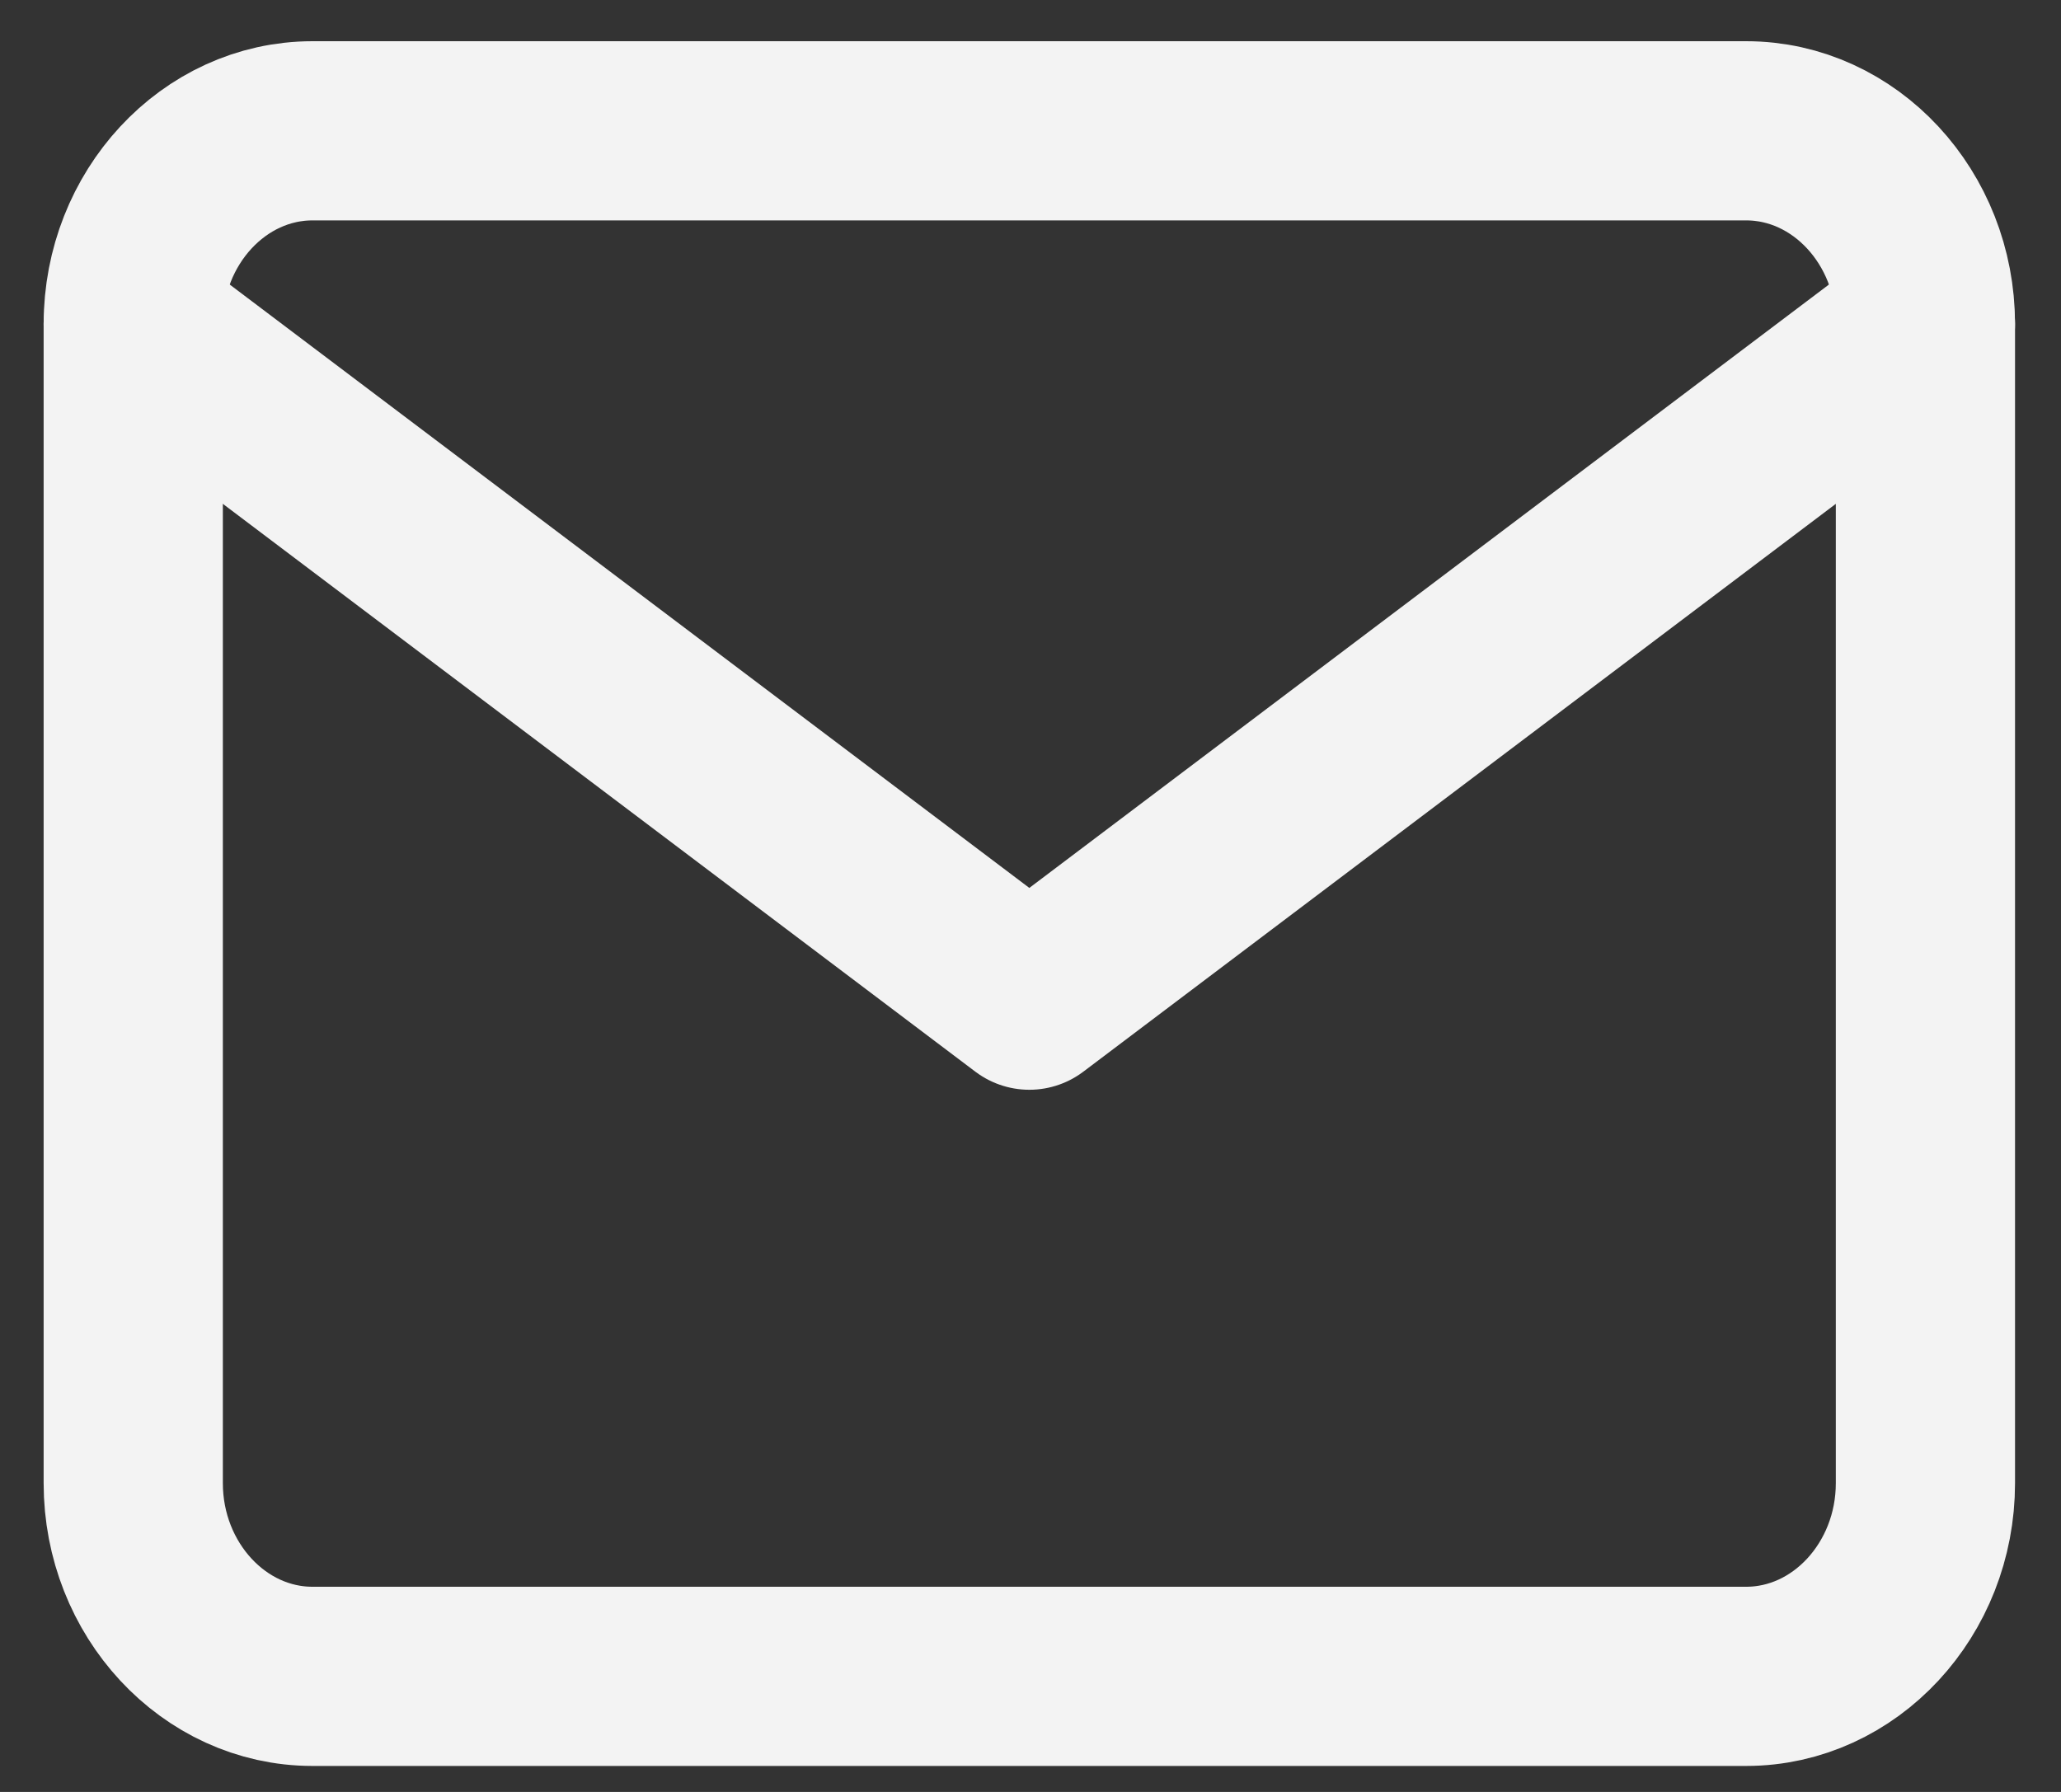 <svg width="23" height="20" viewBox="0 0 23 20" fill="none" xmlns="http://www.w3.org/2000/svg">
<rect x="0" y="0" width="23" height="20" fill="#333333" stroke="none"/>
<path d="M3.487 1.46H19.487C20.587 1.46 21.487 2.43 21.487 3.616V16.554C21.487 17.74 20.587 18.71 19.487 18.71H3.487C2.387 18.71 1.487 17.74 1.487 16.554V3.616C1.487 2.43 2.387 1.46 3.487 1.46Z" stroke="#F3F3F3" stroke-width="2" stroke-linecap="round" stroke-linejoin="round"/>
<path d="M21.487 3.616L11.487 11.163L1.487 3.616" stroke="#F3F3F3" stroke-width="2" stroke-linecap="round" stroke-linejoin="round"/>
</svg>
